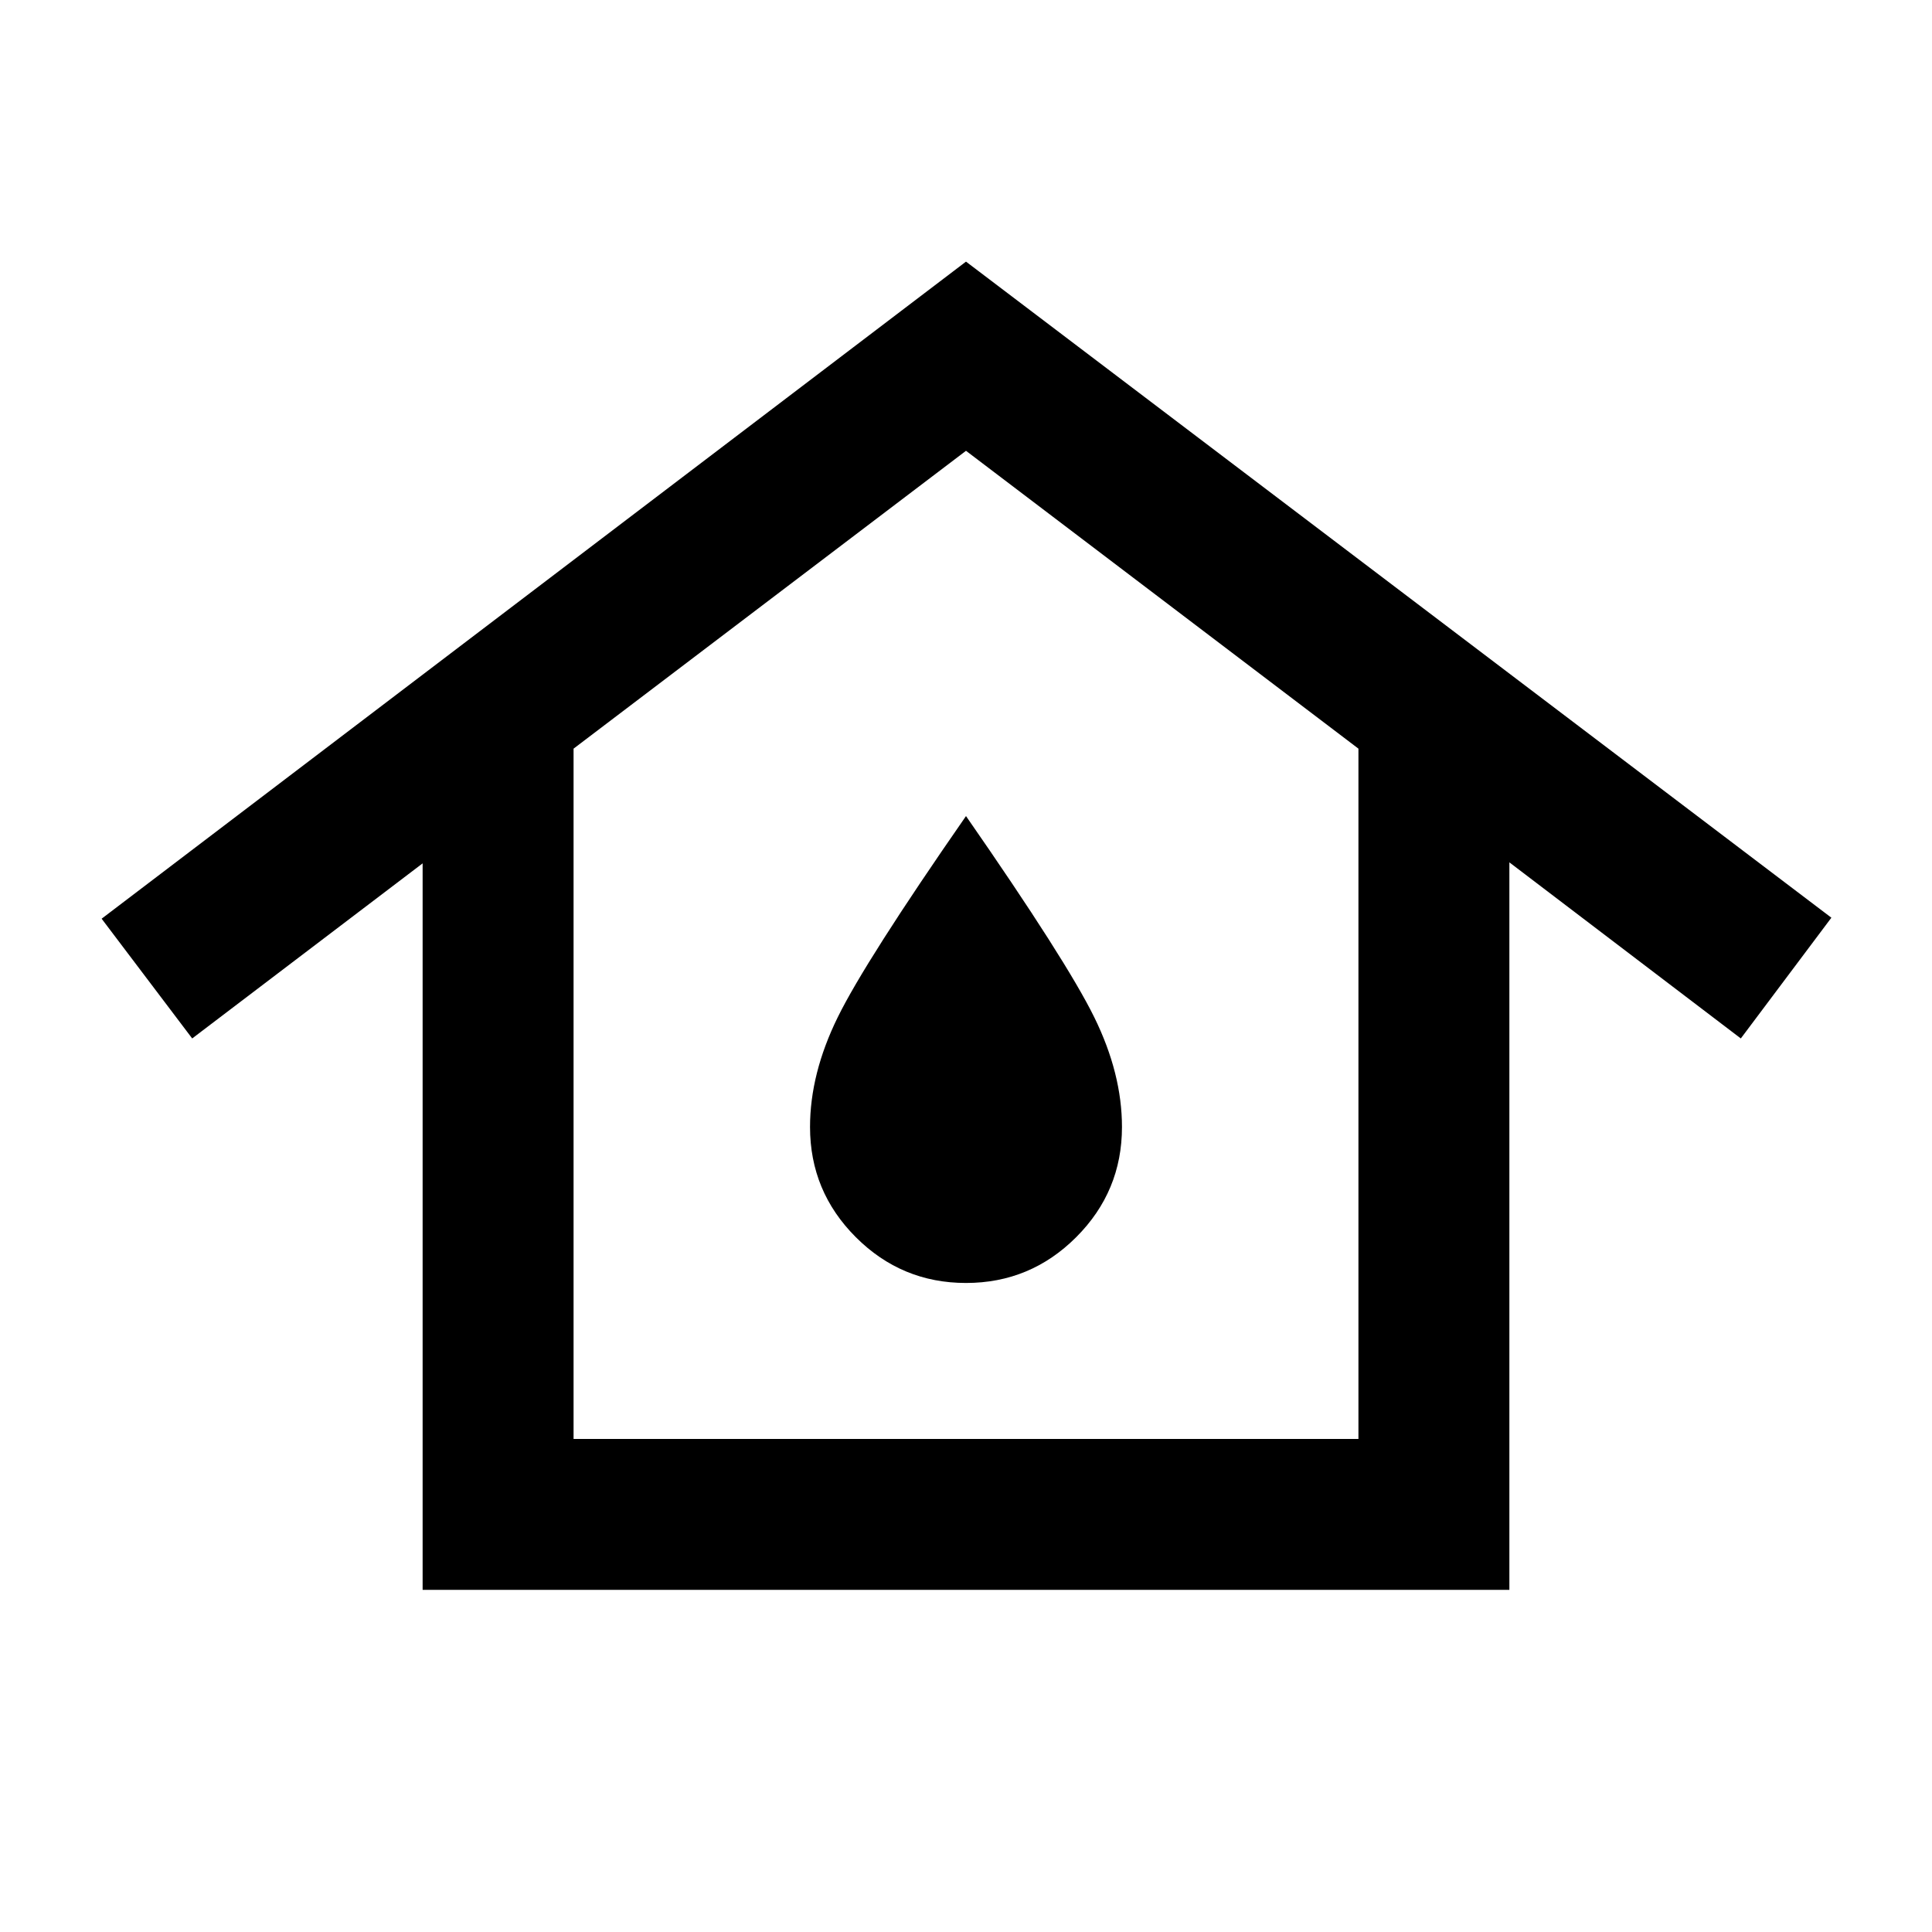 <svg xmlns="http://www.w3.org/2000/svg" height="24" viewBox="0 -960 960 960" width="24"><path d="M285-245h390v-343L480-736 285-588v343Zm-75 75v-361L95.5-444l-45-59.5L480-830l430 326-45 60-115-87.5V-170H210Zm270-152.5q32 0 54.75-22.75T557.5-400q0-26.5-13.75-54.5T480-554.5q-50 72-63.75 100T402.5-400q0 32 22.75 54.75T480-322.5Zm0-77.5Z"/></svg>